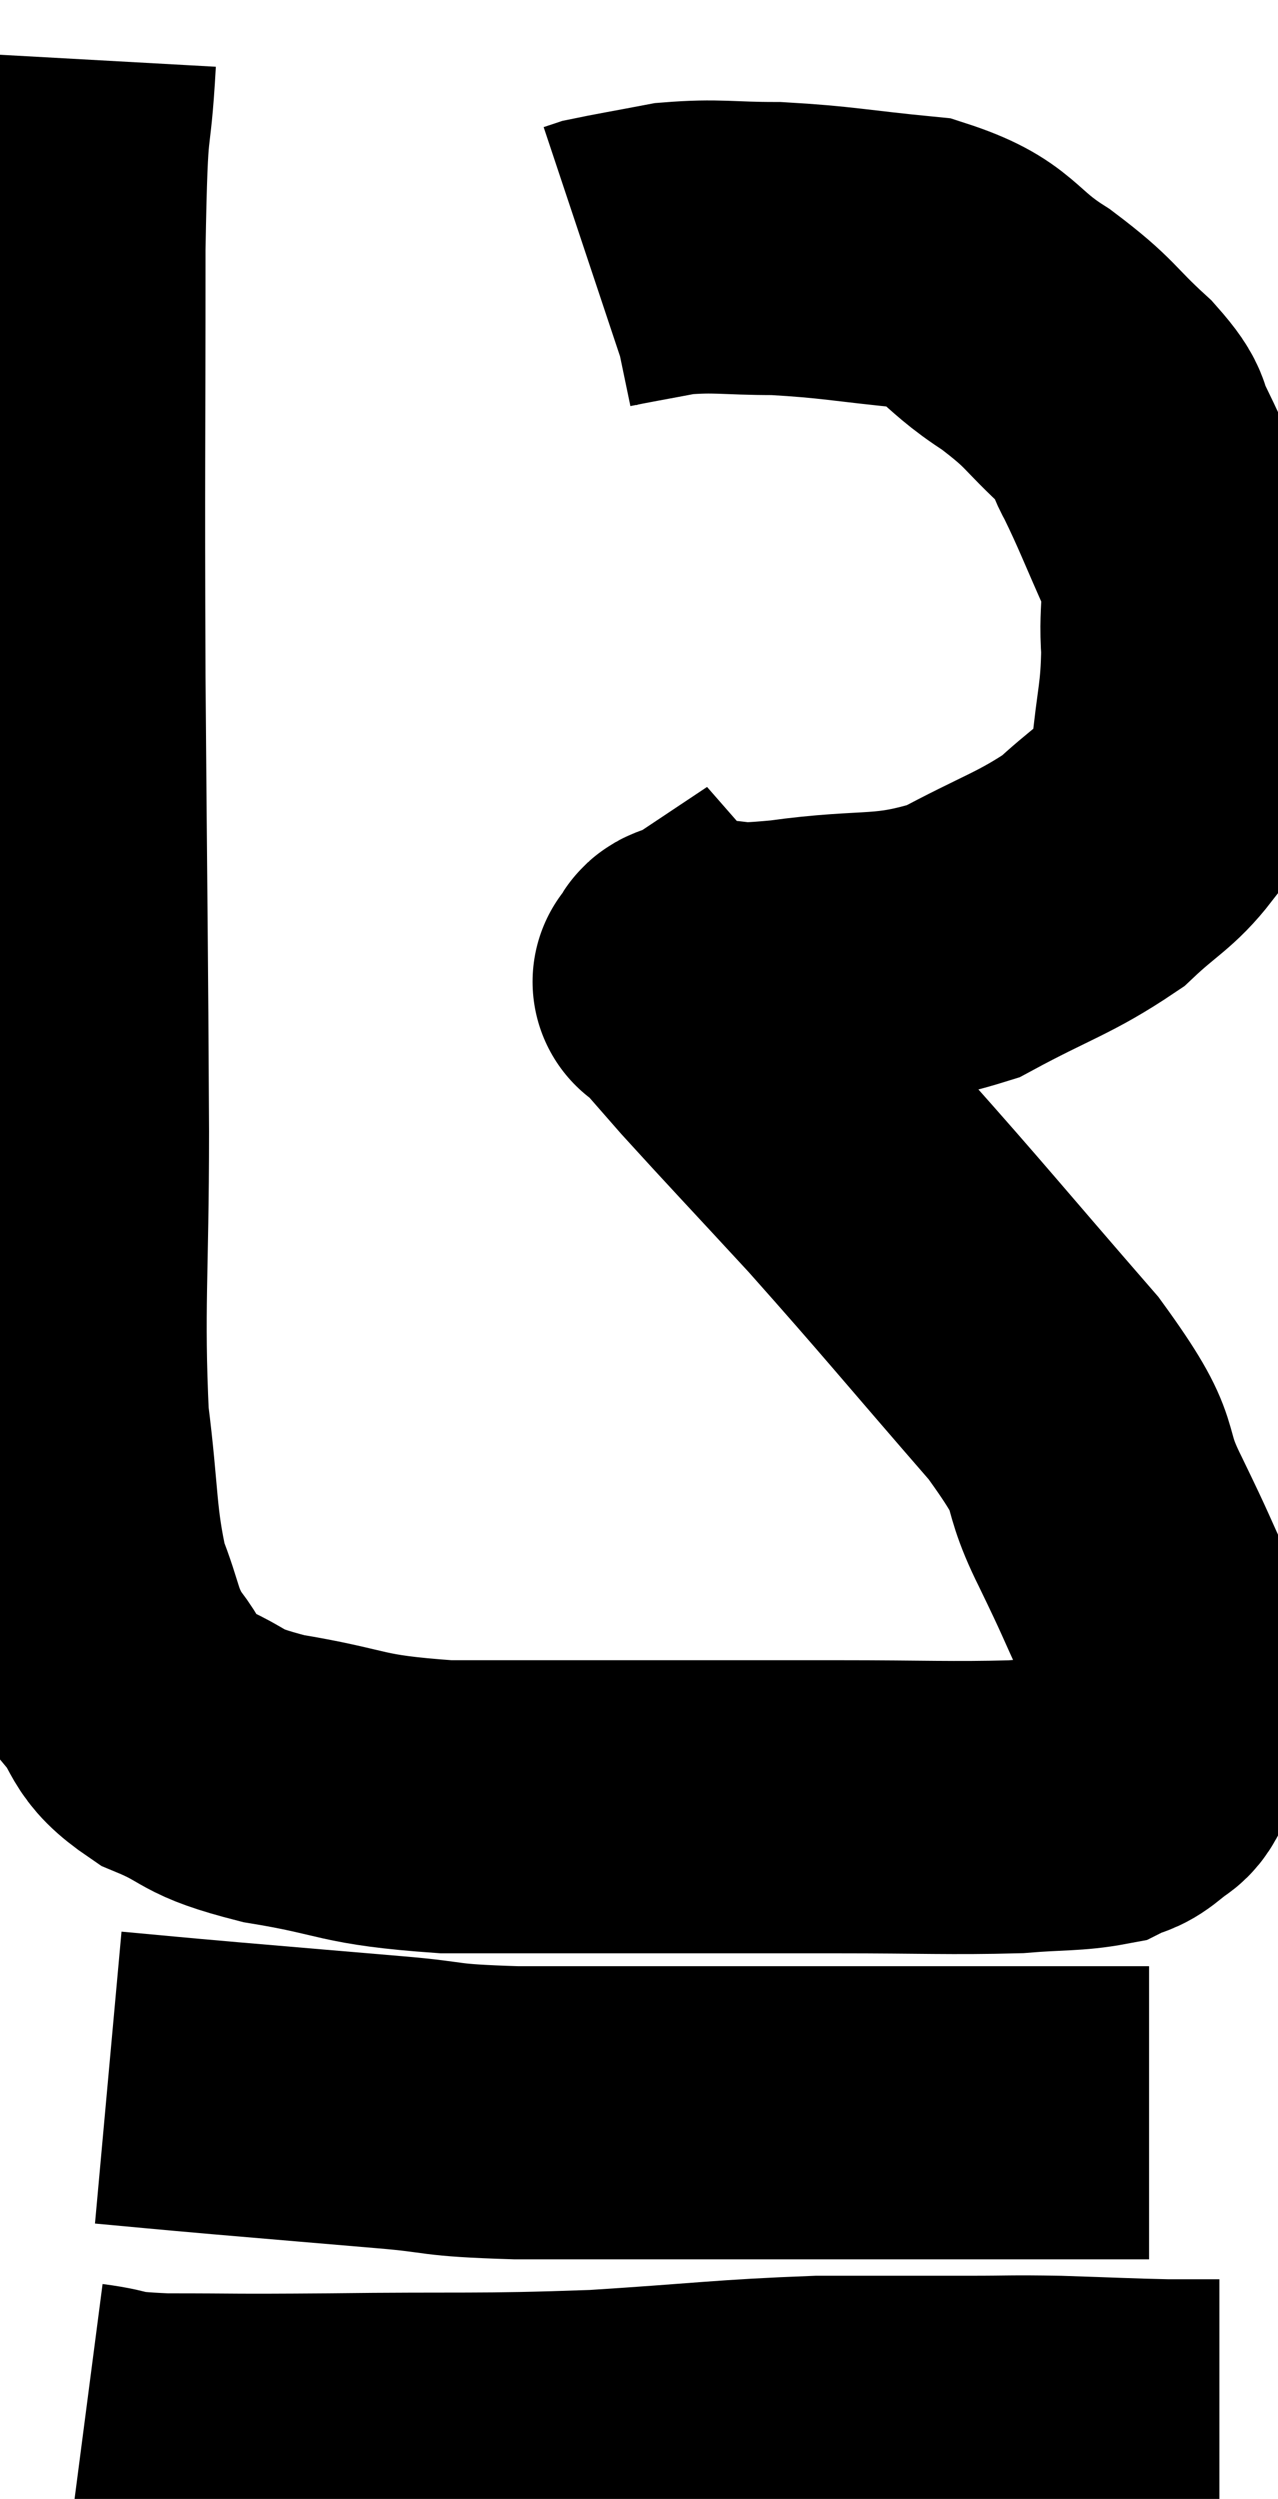 <svg xmlns="http://www.w3.org/2000/svg" viewBox="14.713 1.82 21.807 42.627" width="21.807" height="42.627"><path d="M 15.9 2.82 C 15.81 4.44, 15.765 3.42, 15.72 6.06 C 15.72 9.72, 15.705 9.615, 15.72 13.38 C 15.75 17.25, 15.765 17.955, 15.78 21.12 C 15.78 23.58, 15.69 24.105, 15.78 26.04 C 15.96 27.45, 15.9 27.78, 16.14 28.86 C 16.44 29.61, 16.365 29.715, 16.74 30.36 C 17.19 30.9, 16.98 30.99, 17.64 31.44 C 18.51 31.8, 18.21 31.86, 19.38 32.16 C 20.85 32.4, 20.625 32.52, 22.32 32.64 C 24.24 32.64, 24.495 32.64, 26.16 32.64 C 27.57 32.64, 27.51 32.64, 28.98 32.64 C 30.51 32.64, 30.915 32.67, 32.04 32.64 C 32.76 32.58, 33 32.61, 33.48 32.52 C 33.72 32.4, 33.735 32.46, 33.96 32.28 C 34.17 32.04, 34.23 32.205, 34.38 31.8 C 34.47 31.23, 34.545 31.245, 34.56 30.66 C 34.5 30.06, 34.665 30.18, 34.44 29.46 C 34.05 28.62, 34.14 28.77, 33.66 27.78 C 33.09 26.64, 33.6 26.985, 32.52 25.5 C 30.93 23.67, 30.675 23.34, 29.34 21.84 C 28.26 20.67, 27.93 20.325, 27.18 19.5 C 26.76 19.02, 26.55 18.78, 26.34 18.54 C 26.34 18.54, 26.34 18.54, 26.34 18.54 C 26.34 18.54, 26.34 18.54, 26.34 18.54 C 26.34 18.54, 26.25 18.6, 26.34 18.54 C 26.52 18.42, 26.25 18.36, 26.7 18.3 C 27.42 18.3, 27.03 18.405, 28.14 18.3 C 29.64 18.09, 29.835 18.285, 31.14 17.88 C 32.25 17.28, 32.535 17.235, 33.36 16.68 C 33.9 16.17, 34.08 16.125, 34.44 15.66 C 34.62 15.24, 34.665 15.51, 34.8 14.82 C 34.89 13.86, 34.965 13.785, 34.98 12.9 C 34.92 12.09, 35.085 12.12, 34.86 11.28 C 34.47 10.41, 34.395 10.185, 34.08 9.54 C 33.84 9.12, 34.065 9.225, 33.6 8.7 C 32.91 8.07, 33.015 8.04, 32.22 7.44 C 31.32 6.87, 31.485 6.645, 30.42 6.3 C 29.19 6.18, 29.01 6.12, 27.96 6.06 C 27.09 6.06, 26.97 6, 26.22 6.06 C 25.59 6.18, 25.32 6.225, 24.96 6.3 L 24.78 6.36" fill="none" stroke="black" stroke-width="5"></path><path d="M 16.56 37.26 C 17.55 37.35, 17.34 37.335, 18.54 37.44 C 19.95 37.56, 20.115 37.575, 21.36 37.68 C 22.44 37.77, 22.08 37.815, 23.52 37.86 C 25.32 37.86, 25.275 37.86, 27.12 37.86 C 29.01 37.86, 29.31 37.86, 30.9 37.86 C 32.19 37.86, 32.625 37.86, 33.48 37.86 C 33.9 37.86, 34.11 37.86, 34.32 37.86 L 34.32 37.86" fill="none" stroke="black" stroke-width="5"></path><path d="M 16.14 43.26 C 16.83 43.35, 16.47 43.395, 17.52 43.44 C 18.93 43.44, 18.495 43.455, 20.34 43.44 C 22.62 43.41, 22.815 43.455, 24.9 43.38 C 26.79 43.26, 27.09 43.2, 28.68 43.14 C 29.97 43.14, 30.24 43.14, 31.26 43.14 C 32.01 43.14, 31.92 43.125, 32.76 43.14 C 33.69 43.17, 33.93 43.185, 34.62 43.2 C 35.07 43.2, 35.295 43.2, 35.52 43.2 L 35.52 43.2" fill="none" stroke="black" stroke-width="5"></path></svg>
